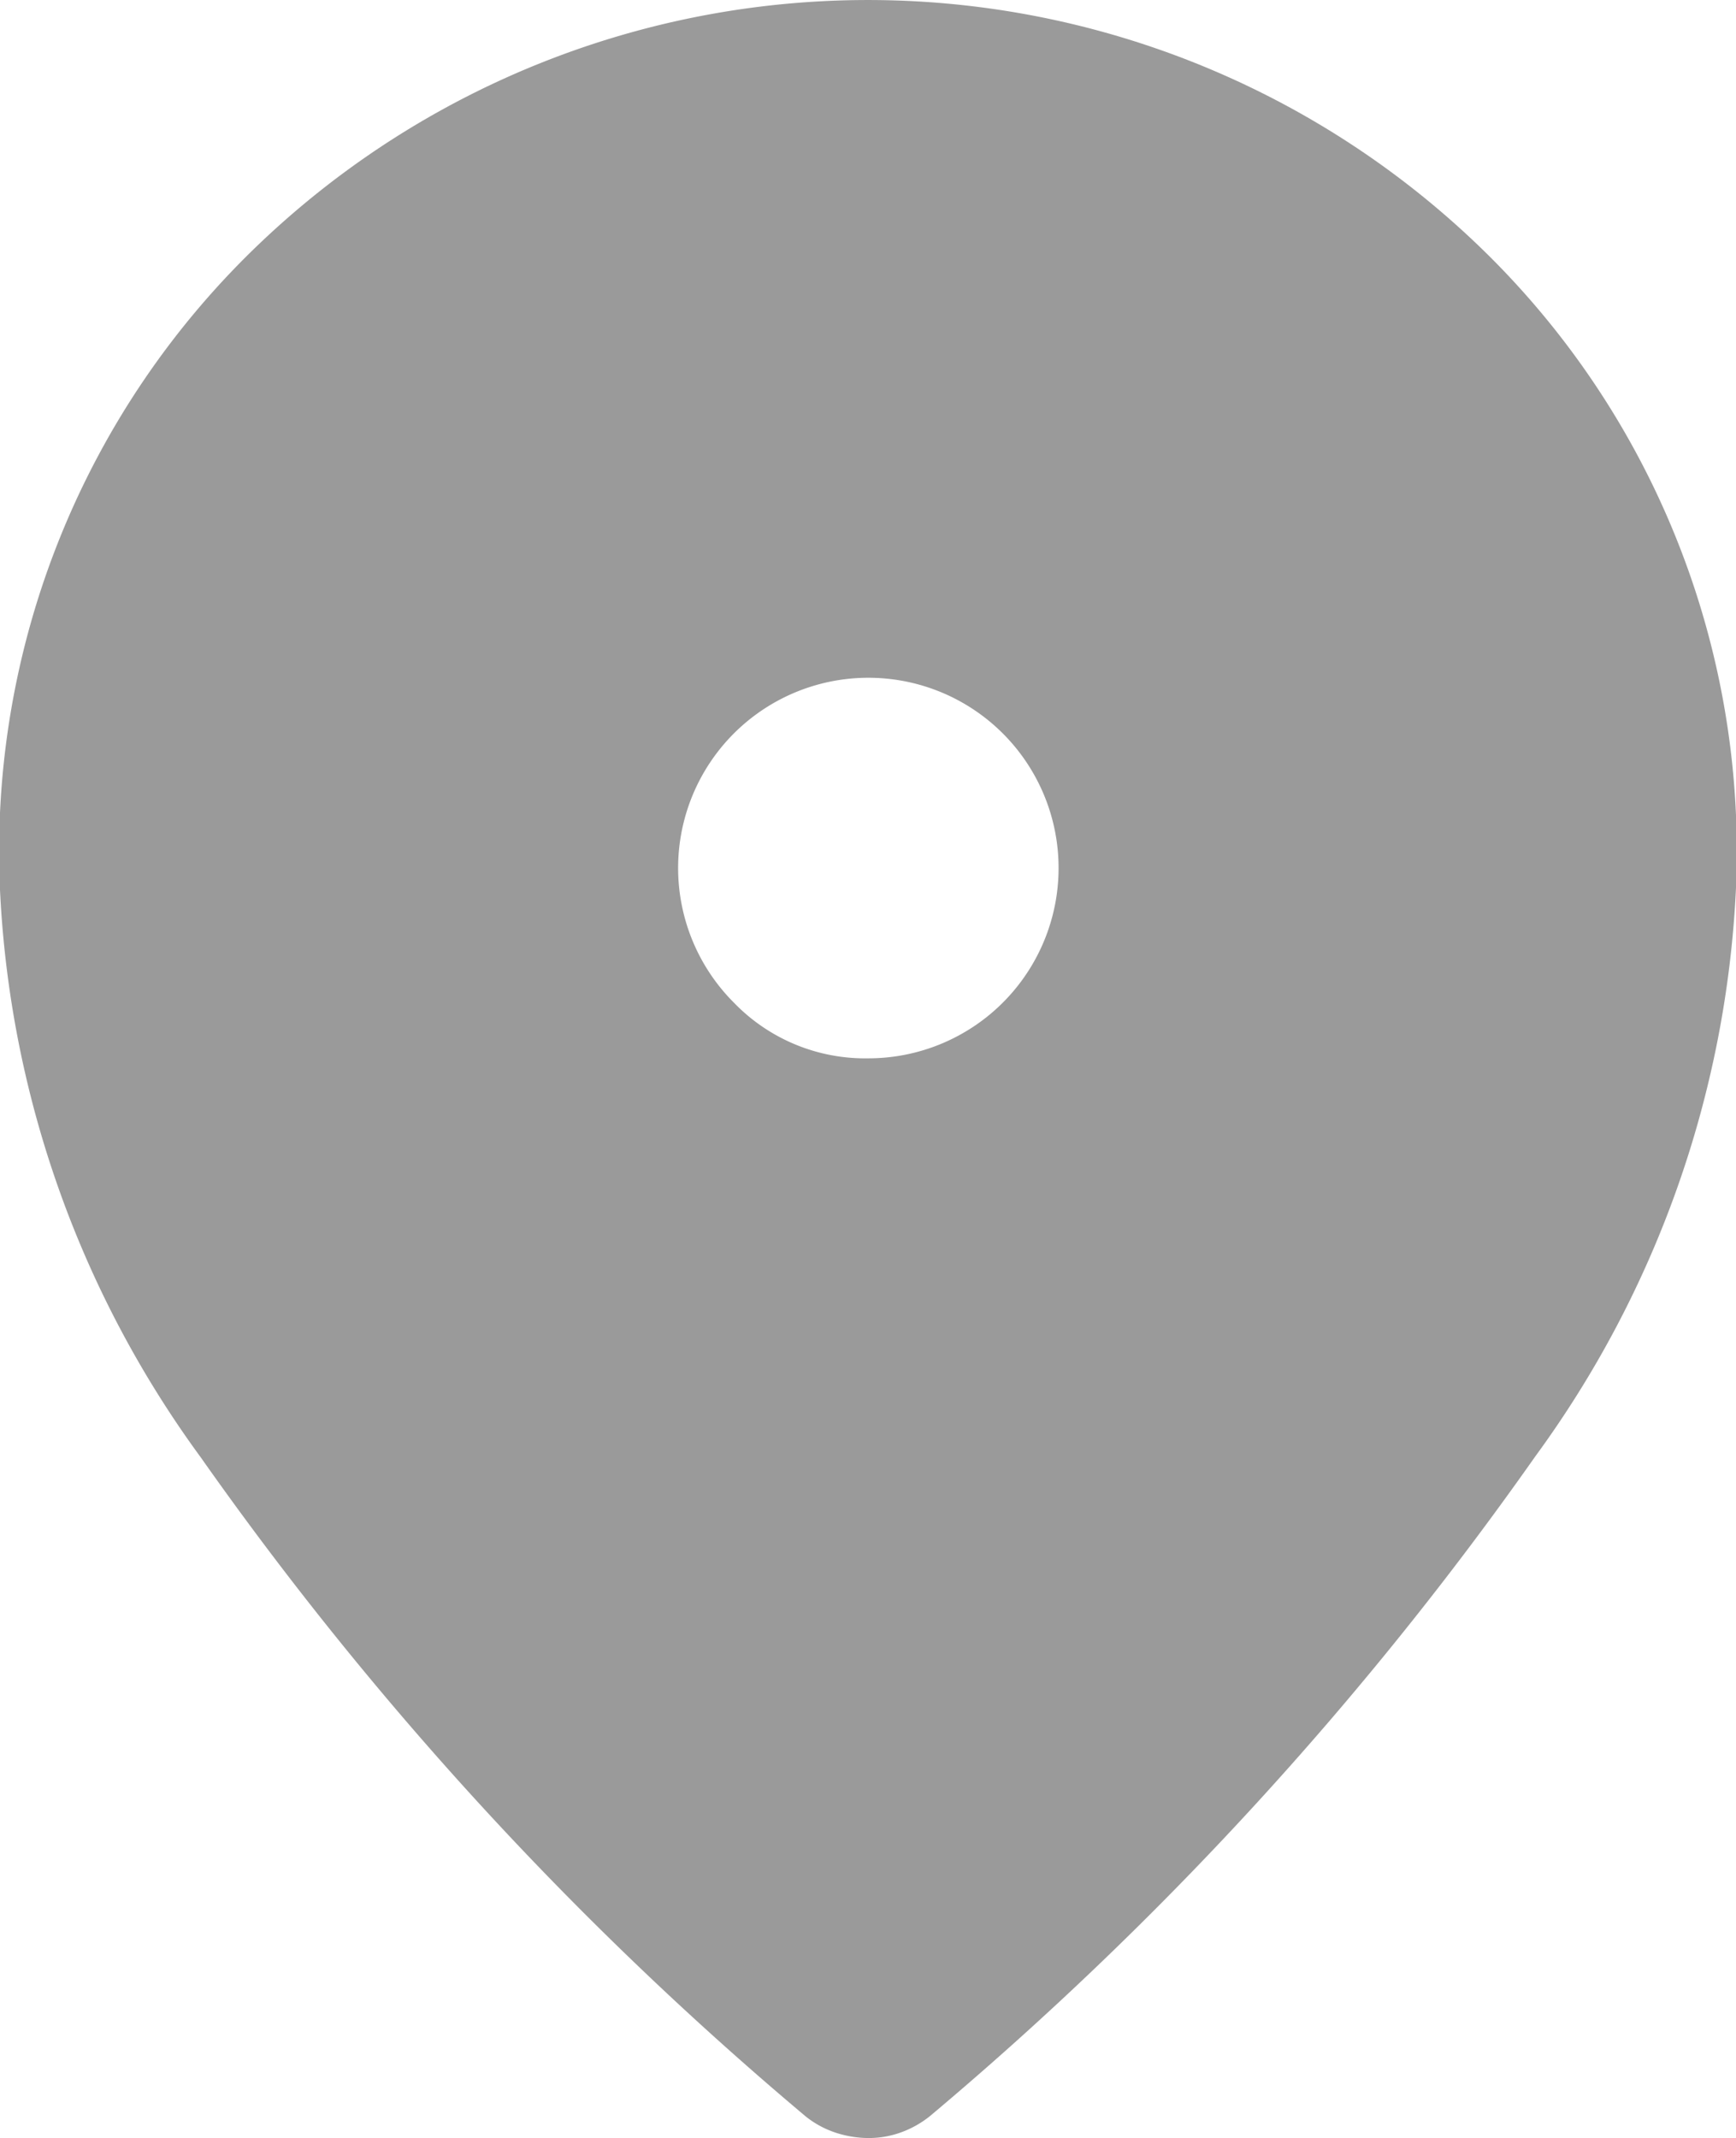 <svg xmlns="http://www.w3.org/2000/svg" width="16.244" height="20" viewBox="0 0 16.244 20">
  <path id="location_on_FILL1_wght400_GRAD0_opsz48" d="M168.124,185.9a1.78,1.78,0,1,0-1.256-.52A1.706,1.706,0,0,0,168.124,185.9Zm.01,10.1a1,1,0,0,1-.317-.051.9.9,0,0,1-.279-.152,32.42,32.42,0,0,1-5.66-6.165A9.763,9.763,0,0,1,160,184.325a7.852,7.852,0,0,1,2.449-6.066,8.252,8.252,0,0,1,11.345,0,7.851,7.851,0,0,1,2.449,6.066,9.769,9.769,0,0,1-1.878,5.3,32.372,32.372,0,0,1-5.66,6.167.94.94,0,0,1-.266.152A.885.885,0,0,1,168.135,196Z" transform="translate(-160 -176)" fill="#9a9a9a"/>
</svg>
